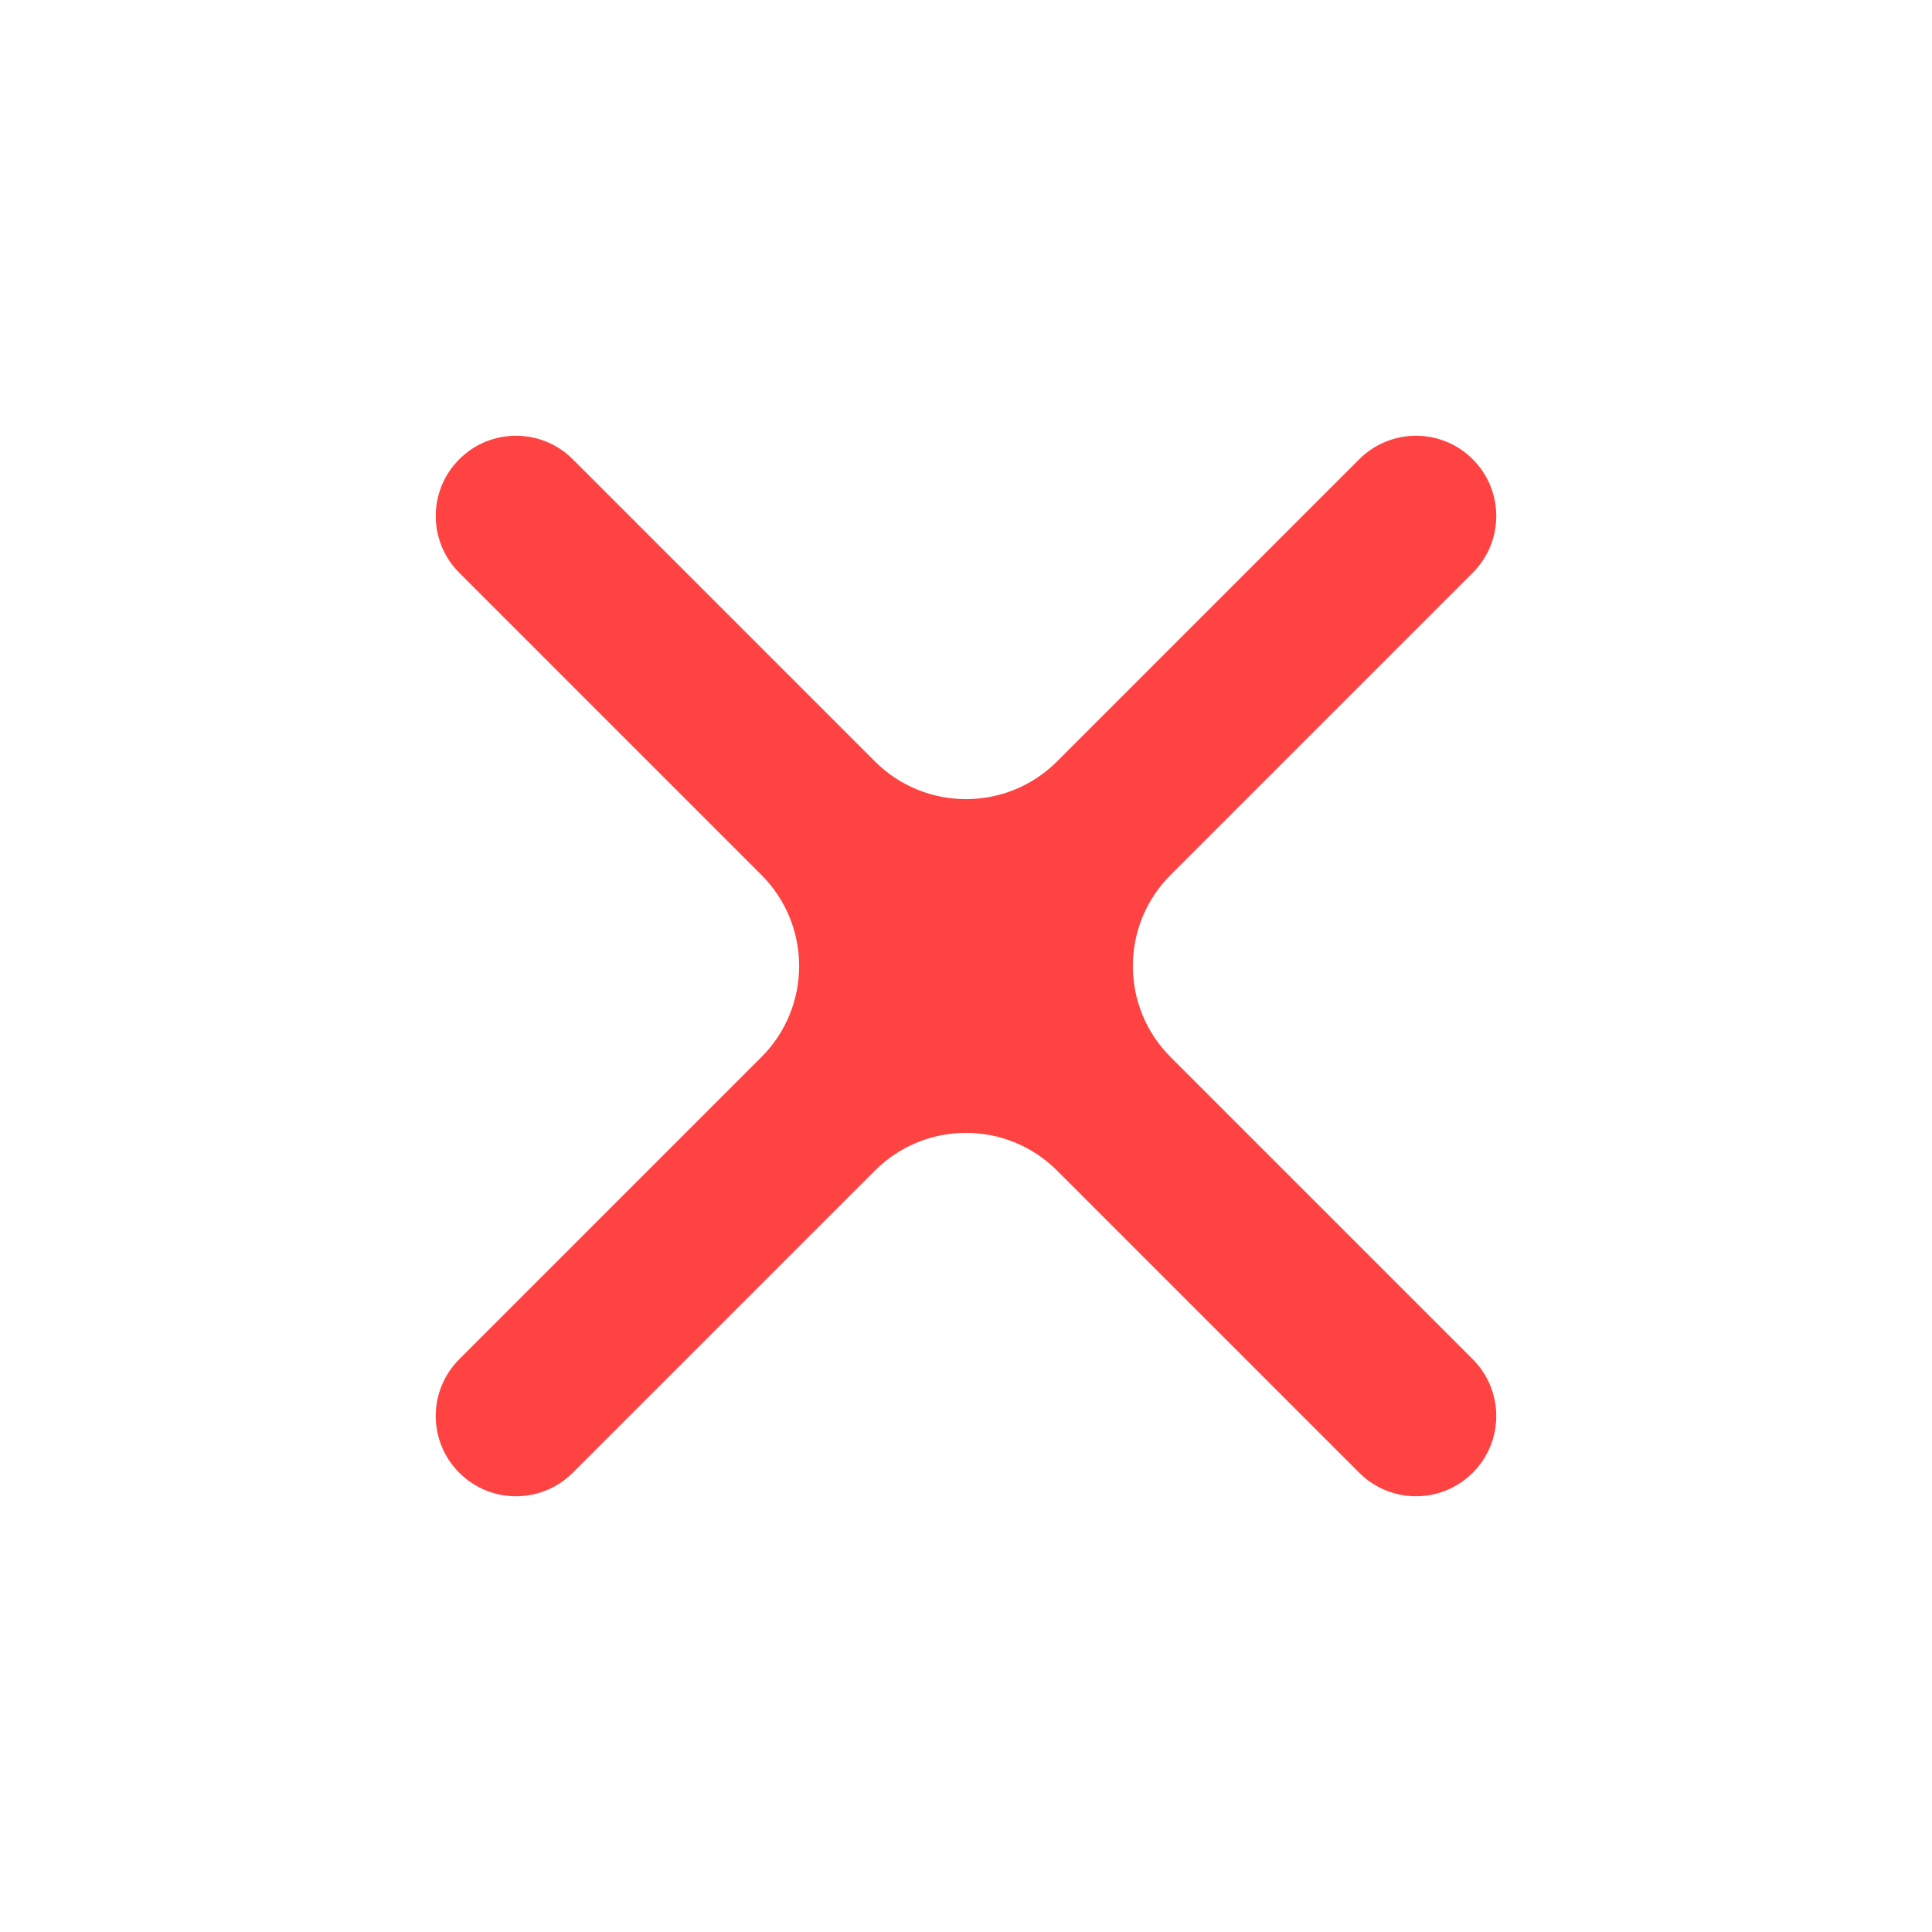 <svg width="56" height="56" viewBox="0 0 56 56" fill="none" xmlns="http://www.w3.org/2000/svg">
<path d="M42.688 13.312C41.78 12.403 40.307 12.403 39.398 13.312L30.64 22.07C29.182 23.528 26.818 23.528 25.36 22.07L16.602 13.312C15.693 12.403 14.22 12.403 13.312 13.312V13.312C12.403 14.22 12.403 15.693 13.312 16.602L22.07 25.36C23.528 26.818 23.528 29.182 22.07 30.64L13.312 39.398C12.403 40.307 12.403 41.78 13.312 42.688V42.688C14.22 43.597 15.693 43.597 16.602 42.688L25.36 33.93C26.818 32.472 29.182 32.472 30.64 33.93L39.398 42.688C40.307 43.597 41.78 43.597 42.688 42.688V42.688C43.597 41.78 43.597 40.307 42.688 39.398L33.93 30.64C32.472 29.182 32.472 26.818 33.93 25.36L42.688 16.602C43.597 15.693 43.597 14.22 42.688 13.312V13.312Z" fill="#FF4242"/>
</svg>
